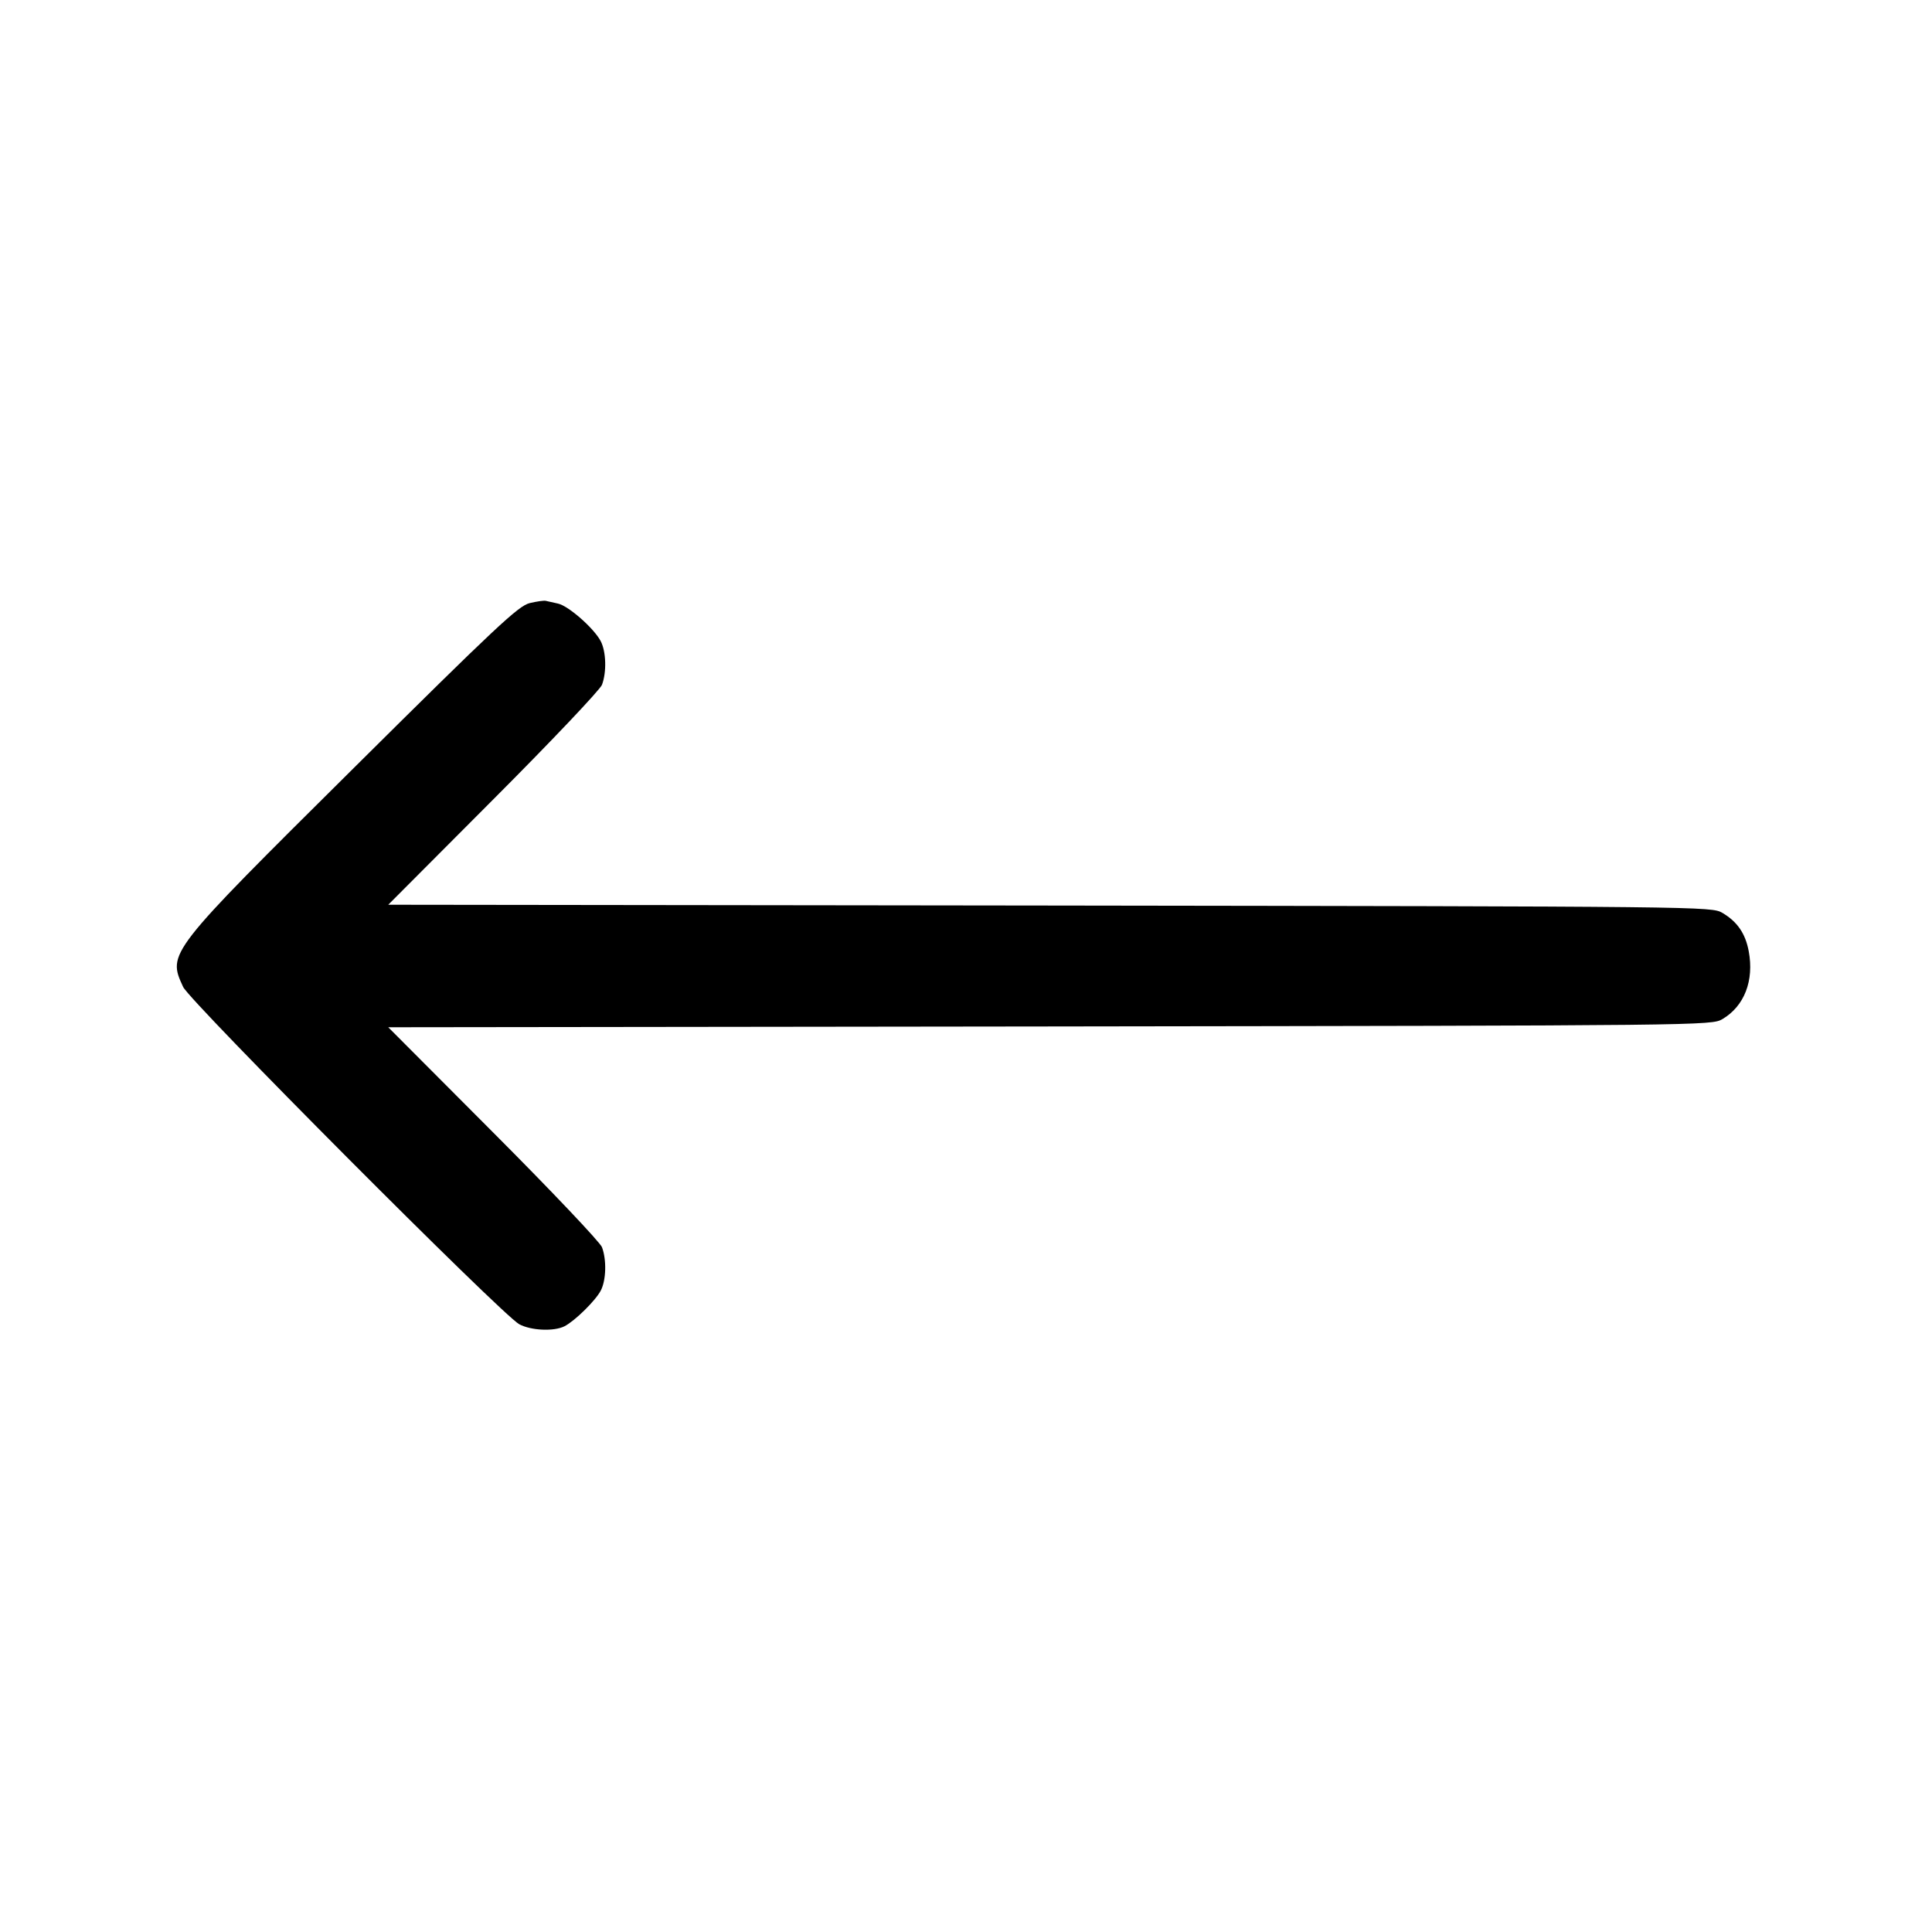 <svg width="24" height="24" viewBox="0 0 24 24" fill="none" xmlns="http://www.w3.org/2000/svg"><path d="M6.580 7.492 C 6.441 7.525,6.158 7.790,4.400 9.535 C 2.074 11.843,2.080 11.836,2.275 12.260 C 2.360 12.443,6.235 16.333,6.450 16.450 C 6.596 16.529,6.882 16.542,7.013 16.475 C 7.140 16.410,7.398 16.157,7.463 16.032 C 7.530 15.904,7.537 15.651,7.478 15.493 C 7.454 15.431,6.848 14.791,6.129 14.071 L 4.823 12.761 13.041 12.751 C 21.178 12.740,21.261 12.739,21.396 12.660 C 21.669 12.499,21.792 12.182,21.723 11.815 C 21.682 11.596,21.581 11.449,21.396 11.340 C 21.261 11.261,21.178 11.260,13.041 11.249 L 4.823 11.239 6.129 9.929 C 6.848 9.209,7.454 8.569,7.478 8.507 C 7.537 8.349,7.530 8.096,7.463 7.966 C 7.381 7.807,7.063 7.527,6.932 7.498 C 6.871 7.484,6.802 7.469,6.780 7.464 C 6.758 7.458,6.668 7.471,6.580 7.492 " stroke="none" fill-rule="evenodd" fill="black"></path></svg>